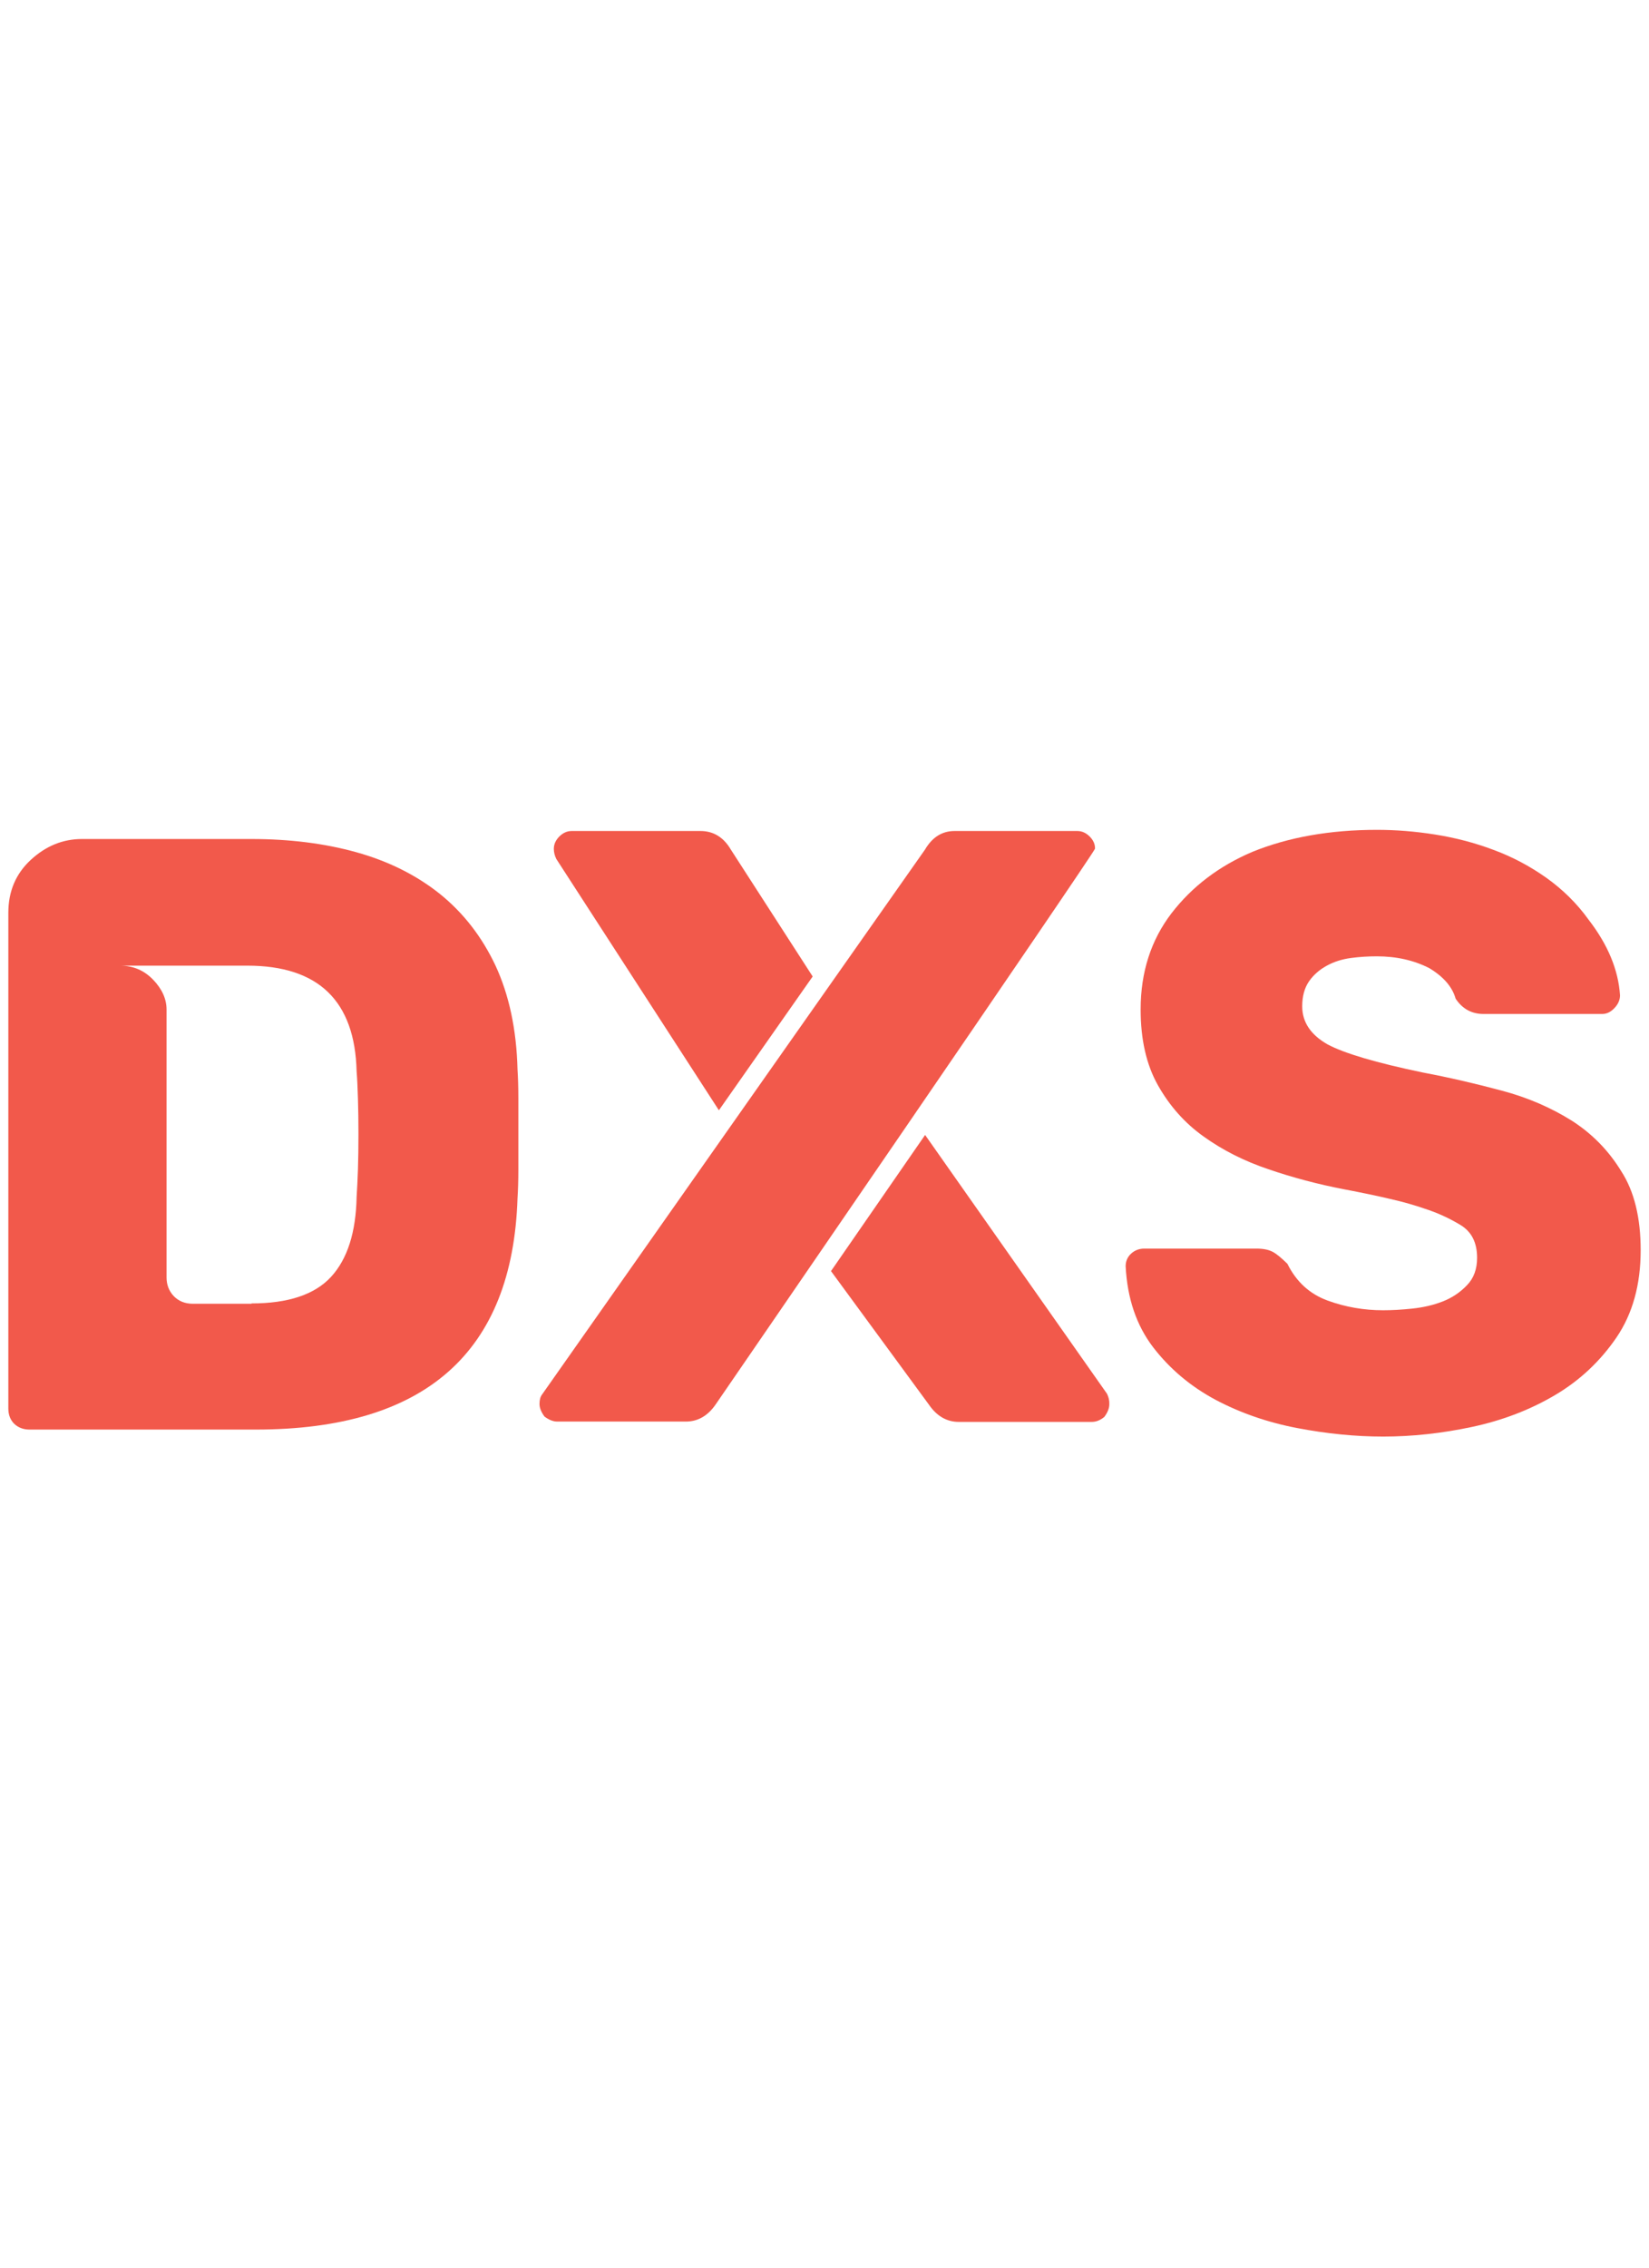 <?xml version="1.0" encoding="utf-8"?>
<!-- Generator: Adobe Illustrator 24.0.1, SVG Export Plug-In . SVG Version: 6.00 Build 0)  -->
<svg version="1.1" id="Capa_1" xmlns="http://www.w3.org/2000/svg" xmlns:xlink="http://www.w3.org/1999/xlink" x="0px" y="0px"
	 viewBox="0 0 990 1361" style="enable-background:new 0 0 990 1361;" xml:space="preserve">
<style type="text/css">
	.st0{fill:#F2594B;}
</style>
<path class="st0" d="M5,845.3V547.8c0-12.9,4.5-23.5,13.5-31.8c9-8.3,19.2-12.5,30.8-12.5H151c22.7,0,43.7,2.6,62.8,7.9
	c19.1,5.3,35.9,13.6,50.1,24.9c14.2,11.4,25.4,25.8,33.6,43.2c8.1,17.5,12.6,38.2,13.2,62.3c0.3,4.7,0.5,10.4,0.5,17
	c0,6.6,0,14,0,22.1c0,7.8,0,14.9,0,21.4s-0.2,12-0.5,16.8c-3,92.5-55.4,138.8-157.2,138.8H17.7c-3.7,0-6.8-1.2-9.2-3.5
	C6.2,852.1,5,849,5,845.3z M151,782.2c22,0,38-5.3,47.8-16c9.8-10.7,14.9-26.7,15.3-48c0.3-4.7,0.6-10.3,0.8-16.5
	c0.2-6.3,0.3-13.3,0.3-21.1c0-7.8-0.1-14.8-0.3-21.1c-0.2-6.3-0.4-11.8-0.8-16.5c-1-42.3-22.9-63.5-65.6-63.5H72.1
	c7.8,0,14.4,2.8,19.8,8.4c5.4,5.6,8.1,11.6,8.1,18v160.7c0,4.4,1.4,8.1,4.3,11.2c2.9,3,6.7,4.6,11.5,4.6H151L151,782.2z"/>
<path class="st0" d="M985,750.2c0,20.7-4.8,38.1-14.5,52.4c-9.7,14.2-22,25.8-36.9,34.6c-14.9,8.8-31.5,15.2-49.8,19.1
	c-18.3,3.9-36.1,5.8-53.4,5.8c-16.6,0-33.8-1.7-51.6-5.1c-17.8-3.4-34.2-9.1-49.1-17c-14.9-8-27.4-18.5-37.4-31.5
	c-10-13.1-15.5-29.2-16.5-48.6c0-3,1.1-5.6,3.3-7.6c2.2-2,4.8-3,7.9-3h67.6c2,0,3.8,0.2,5.3,0.5c1.5,0.3,3,0.8,4.3,1.5
	c2.4,1.3,5.2,3.7,8.7,7.1c5.4,10.9,13.5,18.2,24.2,22.1c10.7,3.9,21.8,5.8,33.3,5.8c5.1,0,10.9-0.3,17.5-1
	c6.6-0.7,12.7-2.1,18.3-4.3c5.6-2.2,10.4-5.4,14.5-9.7c4.1-4.2,6.1-9.7,6.1-16.5c0-9.2-3.4-15.8-10.2-19.8
	c-6.8-4.1-13.9-7.3-21.4-9.7c-5.8-2-12.6-4-20.6-5.8c-8-1.9-17.2-3.8-27.7-5.8c-15.6-3-30.7-7-45.3-12
	c-14.6-4.9-27.6-11.5-38.9-19.6c-11.4-8.1-20.5-18.4-27.5-30.8c-7-12.4-10.4-27.6-10.4-45.5c0-22.4,6.2-41.6,18.5-57.7
	c12.4-16.1,28.6-28.4,48.6-36.9c21.7-8.8,46.6-13.2,74.8-13.2c11.2,0,22.8,0.9,34.8,2.8c12,1.9,23.7,4.9,35.1,9.2
	c11.4,4.2,21.9,9.8,31.8,16.8c9.8,7,18.3,15.3,25.4,25.2c11.5,14.9,17.8,30,18.8,45.3c0,2.7-1.1,5.3-3.3,7.6
	c-2.2,2.4-4.7,3.6-7.4,3.6h-71.2c-7.1,0-12.7-3-16.8-9.2c-2-7.1-7.3-13.2-15.8-18.3c-9.2-4.7-19.7-7.1-31.5-7.1
	c-5.1,0-10.3,0.3-15.5,1c-5.3,0.7-10.1,2.2-14.5,4.6c-4.4,2.4-8,5.5-10.7,9.4c-2.7,3.9-4.1,8.9-4.1,15c0,9.5,5.1,17.1,15.3,22.9
	c10.2,5.4,29.2,11,57,16.8c15.9,3,31.8,6.7,47.5,10.9c15.8,4.2,29.7,10.3,42,18c12.2,7.8,22.1,17.9,29.7,30.3
	C981.2,715,985,730.9,985,750.2z"/>
<path class="st0" d="M431.6,666.3l56.3-80.3l-49.1-76.1c-4.4-7.5-10.5-11.2-18.3-11.2h-77.3c-2.7,0-5.2,1.1-7.4,3.3
	c-2.2,2.2-3.3,4.7-3.3,7.4c0,2,0.5,4.1,1.5,6.1L431.6,666.3z"/>
<path class="st0" d="M654.2,502c-2.2-2.2-4.7-3.3-7.4-3.3h-73.7c-7.5,0-13.4,3.7-17.8,11.2l-229.9,327c-1,1.3-1.5,3.2-1.5,5.6
	c0,2.4,1,4.9,3,7.6c2.7,2,5.2,3,7.6,3h77.3c7.1,0,13.1-3.4,17.8-10.2c0,0,227.8-331.6,227.8-333.6
	C657.5,506.7,656.4,504.2,654.2,502z"/>
<path class="st0" d="M664.6,836.4L555.4,681.1l-56.5,81.7l58.9,80.3c4.7,6.8,10.7,10.2,17.8,10.2h79.8c2.7,0,5.2-1,7.6-3
	c2-2.7,3-5.2,3-7.6C666.1,840.5,665.6,838.4,664.6,836.4z"/>
</svg>
